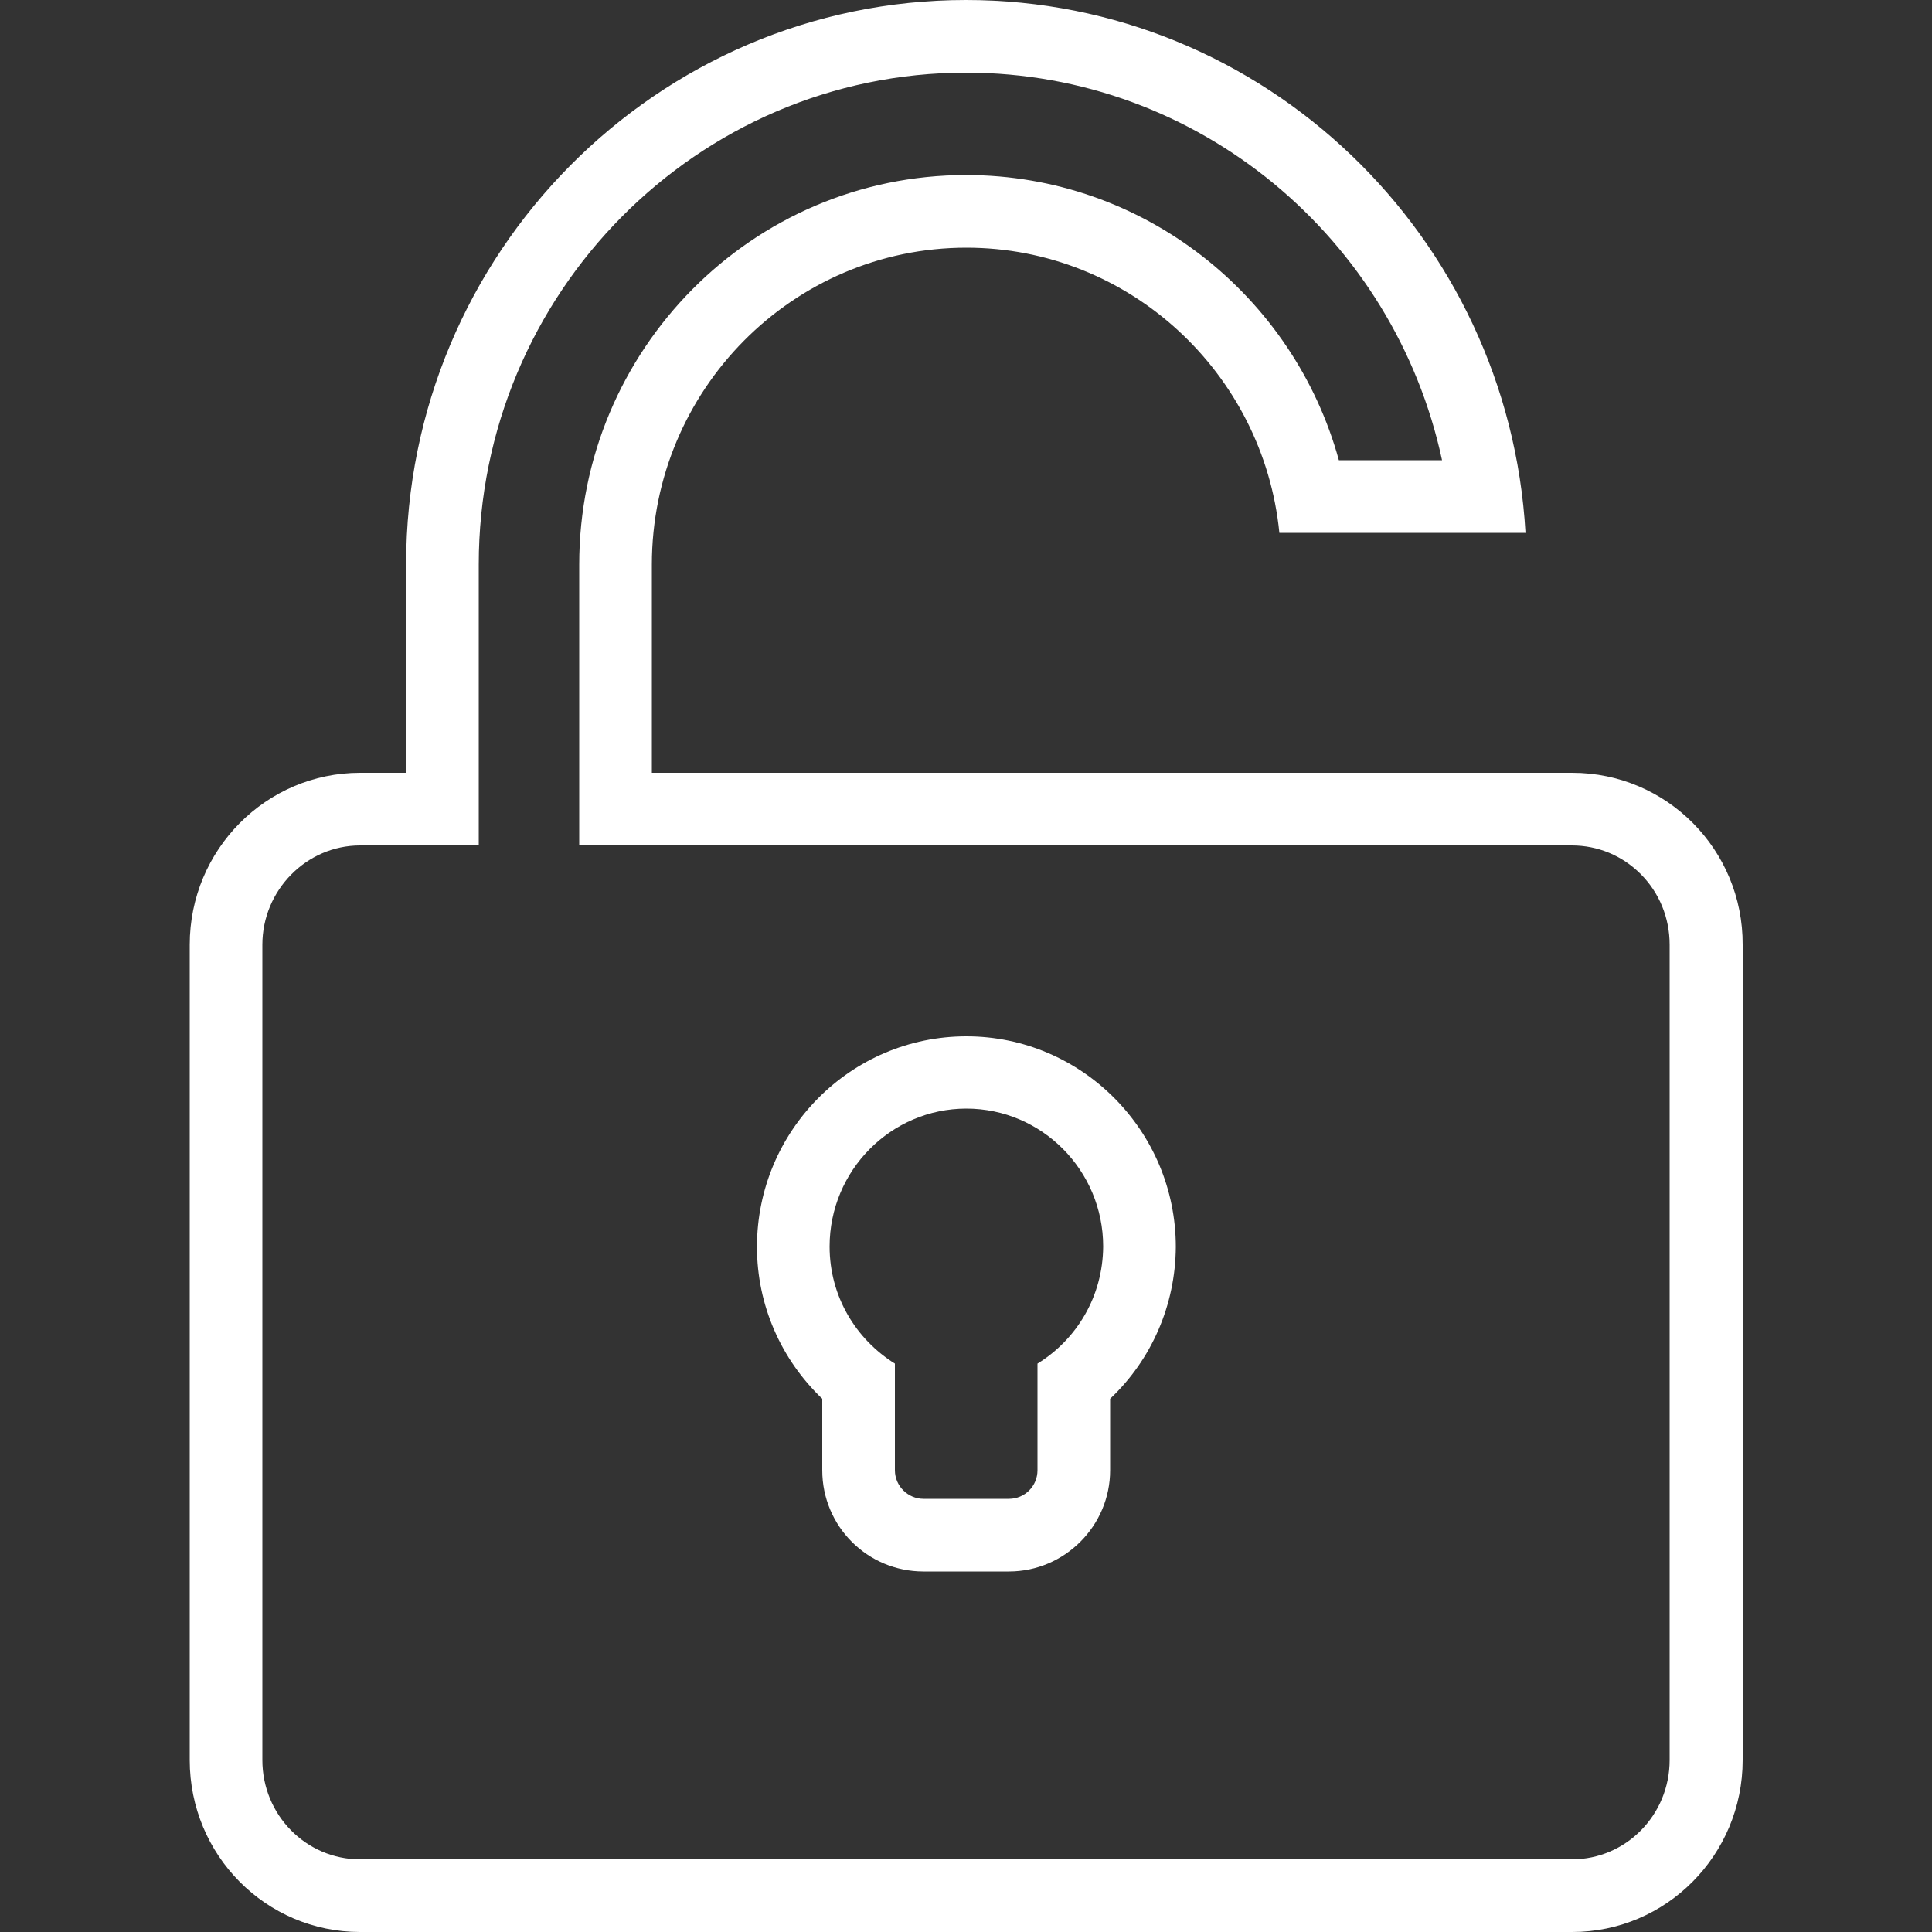 <?xml version="1.0" encoding="utf-8"?>
<!-- Generator: Adobe Illustrator 23.0.2, SVG Export Plug-In . SVG Version: 6.00 Build 0)  -->
<svg version="1.1" id="Layer_1" xmlns="http://www.w3.org/2000/svg" xmlns:xlink="http://www.w3.org/1999/xlink" x="0px" y="0px"
	 viewBox="0 0 500 500" style="enable-background:new 0 0 500 500;" xml:space="preserve">
<rect x="0" y="0" width="500" height="500" fill="#333333" stroke="none"/>
<style type="text/css">
	.st0{fill:#FFFFFF;}
</style>
<path class="st0" d="M250.1,268.2c-29.9,0-54.2,24.4-54.2,54.5c0,15,6.2,29.1,16.9,39.3v18.5c0,14.5,11.7,26.2,26.2,26.2h22.1
	c14.4,0,26.2-11.8,26.2-26.2V362c10.7-10.1,16.9-24.2,17-39.3C304.3,292.7,280,268.2,250.1,268.2z M268.5,352.9v27.6
	c0,4.1-3.3,7.4-7.4,7.4H239c-4,0-7.4-3.3-7.4-7.4v-27.6c-10.1-6.3-16.9-17.4-16.9-30.3c0-19.7,15.9-35.7,35.4-35.7
	s35.4,16,35.4,35.7C285.4,335.5,278.7,346.6,268.5,352.9z"/>
<path class="st0" d="M406.9,200H395h-16.2h-2.7h-44.6H308H168.7v-53.9c0-45.2,36.5-82,81.4-82c42.1,0,76.9,32.4,81,73.8h18.8l0,0h26
	l0,0h18.9C390.4,61.1,327.2,0,250,0c-79.9,0-144.9,65.5-144.9,146.1V200H93.2c-24.3,0-44.1,19.9-44.1,44.5v211
	c0,24.6,19.7,44.5,44.1,44.5h313.7c24.3,0,44.1-19.9,44.1-44.5v-211C451.1,219.9,431.3,200,406.9,200z M432.1,455.5
	c0,14.2-11.3,25.7-25.3,25.7H93.2c-14,0-25.3-11.5-25.3-25.7v-211c0-14.1,11.4-25.7,25.3-25.7h11.9h18.8V200v-53.9
	c0-70.2,56.6-127.3,126.1-127.3c60.3,0,110.9,43,123.2,100.3h-26.7C334.8,76.6,296,45.3,250,45.3c-55.3,0-100.1,45.2-100.1,100.8
	V200v18.8h18.8h162.7h44.7h2.7h16.1h11.9c6.7,0,13,2.6,17.8,7.4s7.5,11.3,7.5,18.3V455.5z"/>
</svg>
